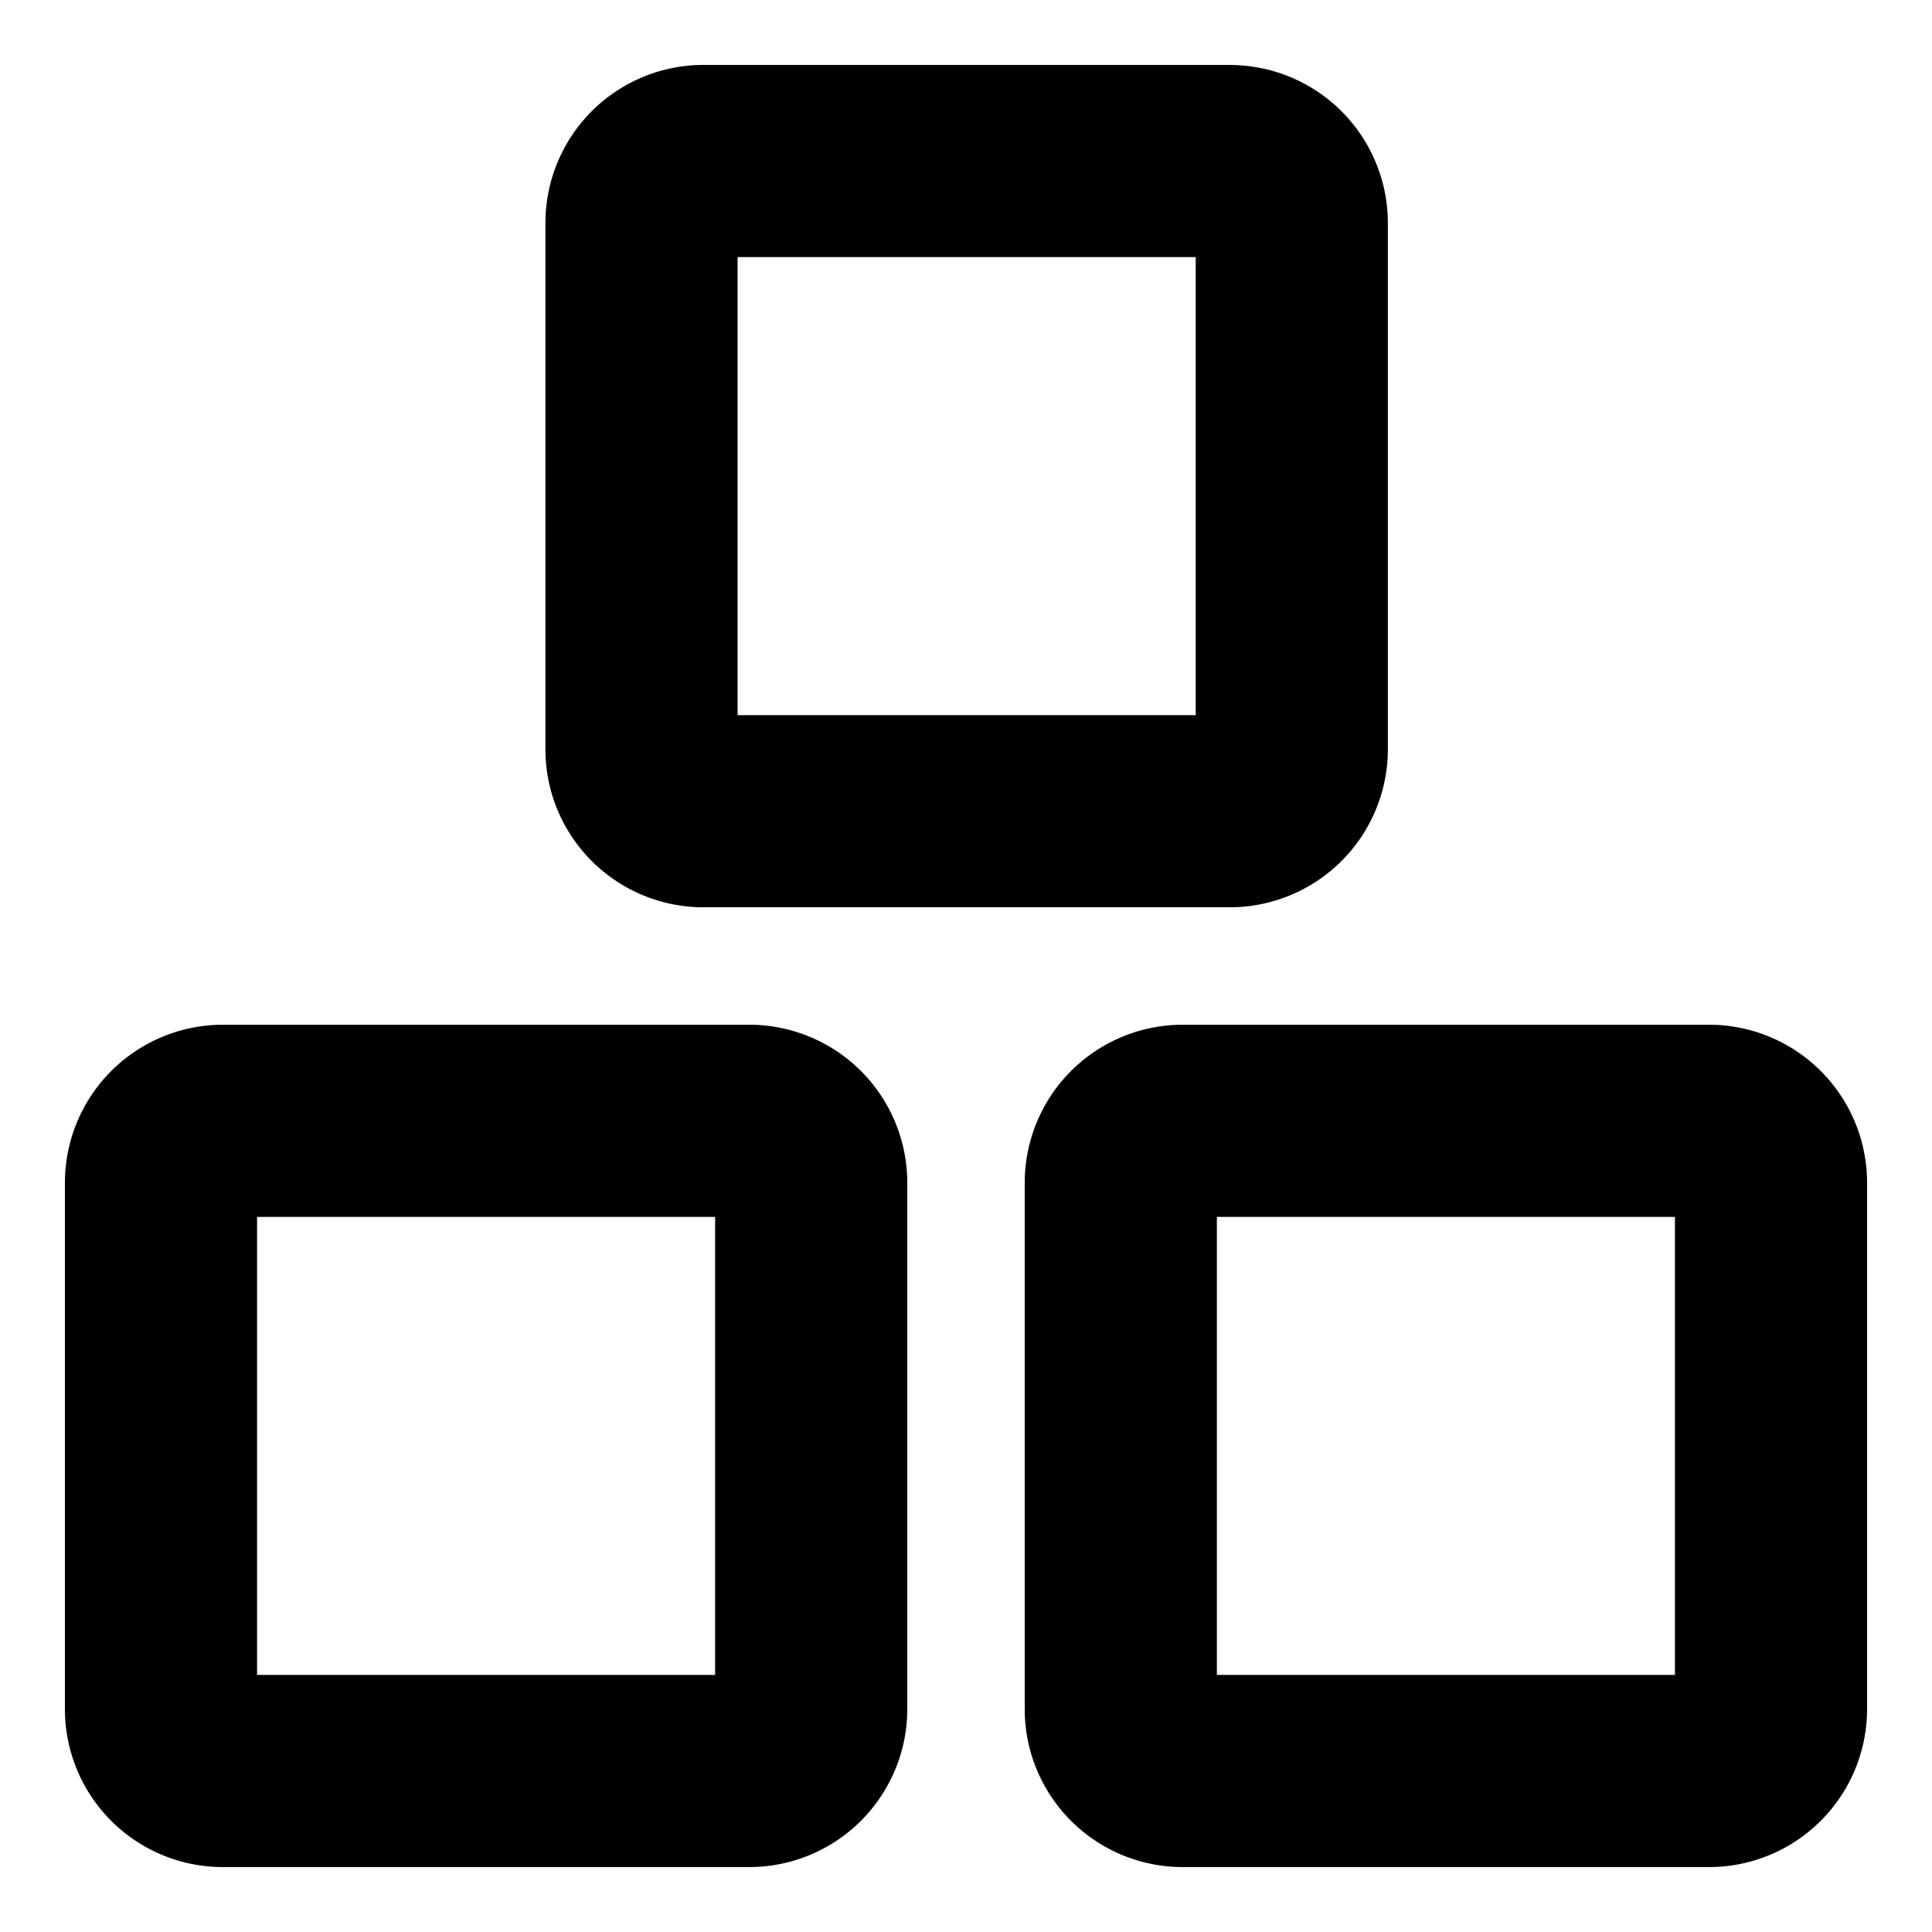 <svg viewBox="0 0 24 24" xmlns="http://www.w3.org/2000/svg">
  <g stroke-width="2.387" fill="none" fill-rule="evenodd" stroke-linecap="round" stroke-linejoin="round">
    <path d="M9.308 13.923H2.769a.77.77 0 0 0-.769.77v6.538c0 .425.344.769.77.769h6.538a.77.77 0 0 0 .769-.77v-6.538a.77.77 0 0 0-.77-.769ZM21.23 13.923h-6.538a.77.77 0 0 0-.769.77v6.538c0 .425.345.769.77.769h6.538a.77.77 0 0 0 .769-.77v-6.538a.77.77 0 0 0-.77-.769Z" stroke="currentColor"/>
    <path d="M15.277 2H8.738a.77.77 0 0 0-.769.77v6.538c0 .425.345.769.77.769h6.538a.77.77 0 0 0 .77-.77V2.77a.77.77 0 0 0-.77-.769Z" stroke="currentColor" class="stroke-accent"/>
  </g>
</svg>
